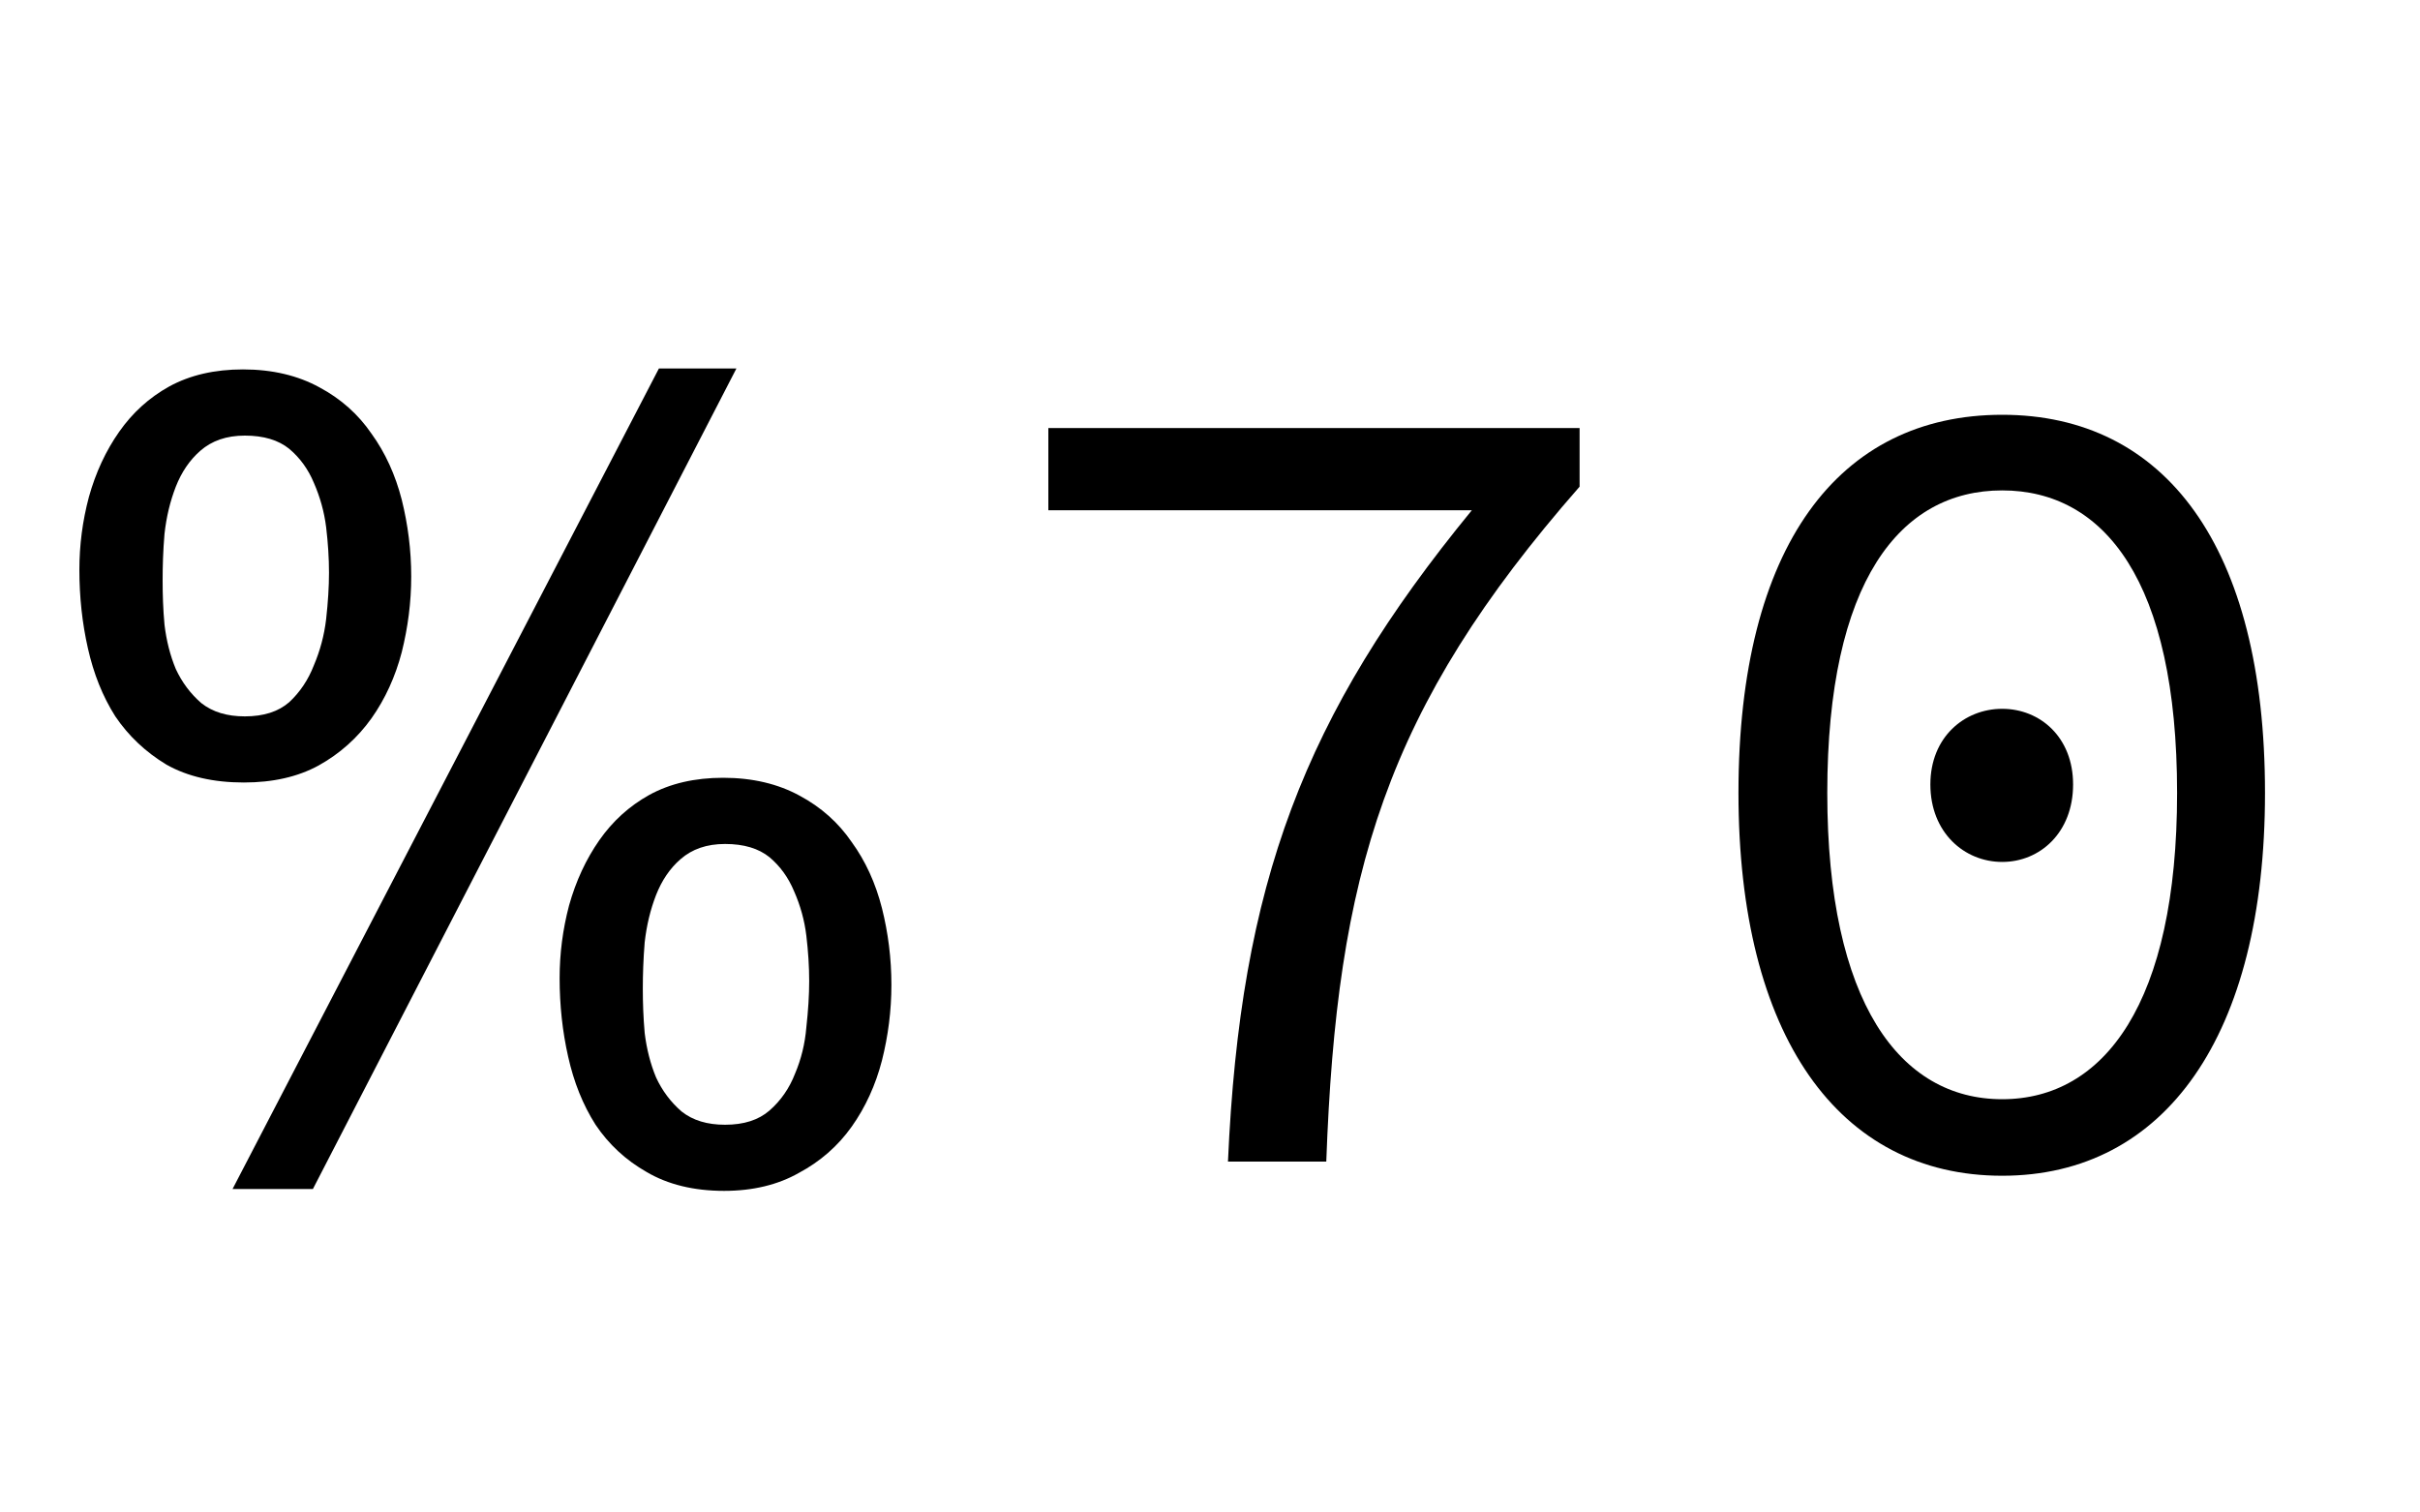 <?xml version="1.0" encoding="UTF-8"?>
<svg xmlns="http://www.w3.org/2000/svg" xmlns:xlink="http://www.w3.org/1999/xlink" width="40pt" height="25pt" viewBox="0 0 40 25" version="1.1">
<defs>
<g>
<symbol overflow="visible" id="glyph0-0">
<path style="stroke:none;" d="M 1.125 0 L 1.125 -14.391 L 7.875 -14.391 L 7.875 0 Z M 2.25 -1.125 L 6.75 -1.125 L 6.75 -13.266 L 2.25 -13.266 Z M 2.25 -1.125 "/>
</symbol>
<symbol overflow="visible" id="glyph0-1">
<path style="stroke:none;" d="M 14.734 -2.922 C 14.734 -2.492 14.68 -2.078 14.578 -1.672 C 14.473 -1.266 14.305 -0.898 14.078 -0.578 C 13.848 -0.254 13.555 0 13.203 0.188 C 12.859 0.383 12.445 0.484 11.969 0.484 C 11.469 0.484 11.039 0.379 10.688 0.172 C 10.344 -0.023 10.062 -0.285 9.844 -0.609 C 9.633 -0.941 9.484 -1.316 9.391 -1.734 C 9.297 -2.148 9.25 -2.582 9.25 -3.031 C 9.25 -3.438 9.301 -3.836 9.406 -4.234 C 9.52 -4.641 9.688 -5 9.906 -5.312 C 10.125 -5.625 10.398 -5.875 10.734 -6.062 C 11.078 -6.25 11.484 -6.344 11.953 -6.344 C 12.441 -6.344 12.863 -6.242 13.219 -6.047 C 13.57 -5.859 13.859 -5.602 14.078 -5.281 C 14.305 -4.969 14.473 -4.602 14.578 -4.188 C 14.68 -3.781 14.734 -3.359 14.734 -2.922 Z M 12.172 -13.109 L 5.172 0.453 L 3.844 0.453 L 10.891 -13.109 Z M 6.797 -9.672 C 6.797 -9.242 6.742 -8.828 6.641 -8.422 C 6.535 -8.016 6.367 -7.648 6.141 -7.328 C 5.91 -7.004 5.617 -6.742 5.266 -6.547 C 4.922 -6.359 4.508 -6.266 4.031 -6.266 C 3.531 -6.266 3.102 -6.363 2.75 -6.562 C 2.406 -6.77 2.125 -7.035 1.906 -7.359 C 1.695 -7.691 1.547 -8.066 1.453 -8.484 C 1.359 -8.898 1.312 -9.332 1.312 -9.781 C 1.312 -10.188 1.363 -10.586 1.469 -10.984 C 1.582 -11.391 1.75 -11.75 1.969 -12.062 C 2.188 -12.375 2.461 -12.625 2.797 -12.812 C 3.141 -13 3.547 -13.094 4.016 -13.094 C 4.504 -13.094 4.926 -12.992 5.281 -12.797 C 5.633 -12.609 5.922 -12.352 6.141 -12.031 C 6.367 -11.719 6.535 -11.352 6.641 -10.938 C 6.742 -10.531 6.797 -10.109 6.797 -9.672 Z M 13.375 -2.984 C 13.375 -3.223 13.359 -3.473 13.328 -3.734 C 13.297 -3.992 13.227 -4.238 13.125 -4.469 C 13.031 -4.695 12.895 -4.883 12.719 -5.031 C 12.539 -5.176 12.297 -5.25 11.984 -5.25 C 11.68 -5.25 11.438 -5.164 11.25 -5 C 11.07 -4.844 10.938 -4.645 10.844 -4.406 C 10.75 -4.164 10.688 -3.906 10.656 -3.625 C 10.633 -3.344 10.625 -3.086 10.625 -2.859 C 10.625 -2.629 10.633 -2.383 10.656 -2.125 C 10.688 -1.863 10.75 -1.617 10.844 -1.391 C 10.945 -1.172 11.086 -0.984 11.266 -0.828 C 11.453 -0.68 11.691 -0.609 11.984 -0.609 C 12.297 -0.609 12.539 -0.688 12.719 -0.844 C 12.906 -1.008 13.047 -1.211 13.141 -1.453 C 13.242 -1.691 13.305 -1.945 13.328 -2.219 C 13.359 -2.5 13.375 -2.754 13.375 -2.984 Z M 5.438 -9.734 C 5.438 -9.973 5.422 -10.223 5.391 -10.484 C 5.359 -10.742 5.289 -10.988 5.188 -11.219 C 5.094 -11.445 4.957 -11.633 4.781 -11.781 C 4.602 -11.926 4.359 -12 4.047 -12 C 3.742 -12 3.5 -11.914 3.312 -11.75 C 3.133 -11.594 3 -11.395 2.906 -11.156 C 2.812 -10.914 2.75 -10.656 2.719 -10.375 C 2.695 -10.094 2.688 -9.836 2.688 -9.609 C 2.688 -9.379 2.695 -9.133 2.719 -8.875 C 2.75 -8.613 2.812 -8.367 2.906 -8.141 C 3.008 -7.922 3.148 -7.734 3.328 -7.578 C 3.516 -7.43 3.754 -7.359 4.047 -7.359 C 4.359 -7.359 4.602 -7.438 4.781 -7.594 C 4.957 -7.758 5.094 -7.961 5.188 -8.203 C 5.289 -8.441 5.359 -8.695 5.391 -8.969 C 5.422 -9.25 5.438 -9.504 5.438 -9.734 Z M 5.438 -9.734 "/>
</symbol>
<symbol overflow="visible" id="glyph1-0">
<path style="stroke:none;" d="M 1.172 0 L 10.219 0 L 10.219 -12.547 L 1.172 -12.547 Z M 3.234 -1.109 L 4.641 -3.609 L 5.656 -5.562 L 5.734 -5.562 L 6.719 -3.609 L 8.109 -1.109 Z M 2.406 -2.094 L 2.406 -10.875 L 4.844 -6.453 Z M 5.656 -7.359 L 4.719 -9.141 L 3.453 -11.406 L 7.922 -11.406 L 6.672 -9.141 L 5.734 -7.359 Z M 6.562 -6.453 L 8.969 -10.875 L 8.969 -2.094 Z M 6.562 -6.453 "/>
</symbol>
<symbol overflow="visible" id="glyph1-1">
<path style="stroke:none;" d="M 4.297 0 L 5.922 0 C 6.094 -4.75 6.891 -7.484 10.109 -11.156 L 10.109 -12.125 L 1.328 -12.125 L 1.328 -10.766 L 8.328 -10.766 C 5.547 -7.375 4.5 -4.594 4.297 0 Z M 4.297 0 "/>
</symbol>
<symbol overflow="visible" id="glyph1-2">
<path style="stroke:none;" d="M 5.703 0.234 C 8.391 0.234 10.047 -2.078 10.047 -6.094 C 10.047 -10.172 8.391 -12.344 5.703 -12.344 C 3 -12.344 1.344 -10.172 1.344 -6.094 C 1.344 -2.078 3 0.234 5.703 0.234 Z M 5.703 -1.031 C 4.016 -1.031 2.812 -2.625 2.812 -6.094 C 2.812 -9.594 4.016 -11.094 5.703 -11.094 C 7.391 -11.094 8.594 -9.594 8.594 -6.094 C 8.594 -2.625 7.391 -1.031 5.703 -1.031 Z M 5.703 -4.953 C 6.328 -4.953 6.875 -5.438 6.875 -6.234 C 6.875 -7.016 6.328 -7.484 5.703 -7.484 C 5.078 -7.484 4.516 -7.016 4.516 -6.234 C 4.516 -5.438 5.078 -4.953 5.703 -4.953 Z M 5.703 -4.953 "/>
</symbol>
</g>
</defs>
<g id="surface12">
<g style="fill:rgb(0%,0%,0%);fill-opacity:1;">
  <use xlink:href="#glyph0-1" x="0" y="19.2"/>
</g>
<g style="fill:rgb(0%,0%,0%);fill-opacity:1;">
  <use xlink:href="#glyph1-1" x="16" y="19.2"/>
  <use xlink:href="#glyph1-2" x="27.391" y="19.2"/>
</g>
</g>
</svg>
